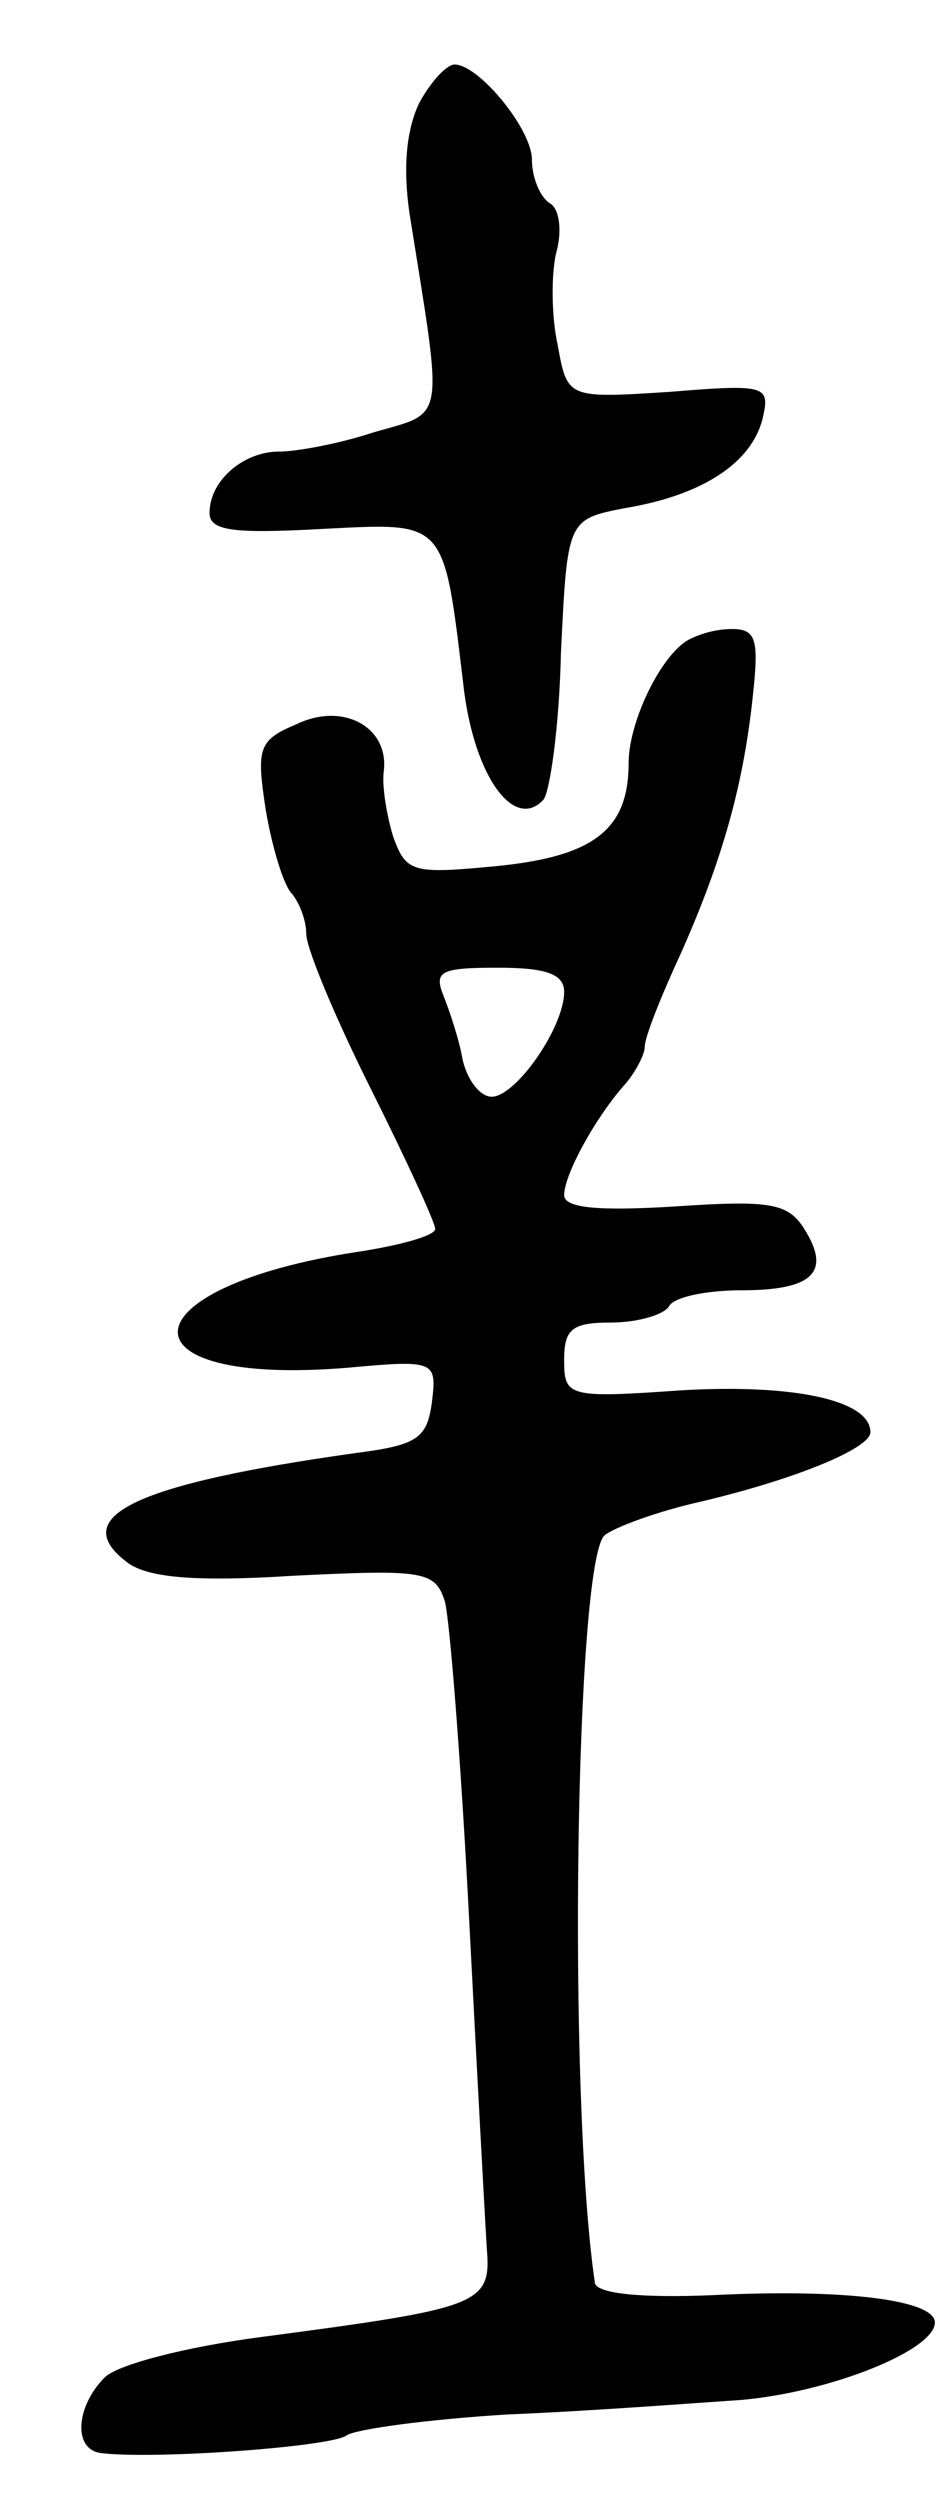<svg version="1.0" xmlns="http://www.w3.org/2000/svg"
 width="59pt" height="155pt" viewBox="0 0 59 155"
 preserveAspectRatio="xMidYMid meet">
<g transform="translate(0,155) scale(0.1,-0.1)"
fill="#000000" stroke="none">
<path d="M260 1486 c-8 -17 -10 -40 -6 -68 21 -132 23 -123 -22 -136 -21 -7
-48 -12 -59 -12 -22 0 -43 -18 -43 -38 0 -11 14 -13 69 -10 79 4 76 7 89 -101
7 -53 31 -86 49 -67 4 4 10 45 11 91 4 83 4 83 40 90 48 8 78 28 85 55 5 21 3
22 -58 17 -63 -4 -63 -4 -69 29 -4 18 -4 44 -1 57 4 14 2 28 -4 31 -6 4 -11
16 -11 27 0 19 -33 59 -48 59 -5 0 -15 -11 -22 -24z"/>
<path d="M425 1152 c-17 -12 -35 -51 -35 -75 0 -41 -21 -58 -82 -64 -52 -5
-56 -4 -64 18 -4 13 -7 31 -6 40 4 28 -25 44 -54 30 -24 -10 -25 -15 -19 -54
4 -23 11 -46 16 -51 5 -6 9 -17 9 -25 0 -9 18 -52 40 -96 22 -44 40 -83 40
-87 0 -4 -21 -10 -47 -14 -146 -22 -152 -84 -7 -72 54 5 55 4 52 -21 -3 -23
-9 -27 -48 -32 -135 -19 -178 -39 -142 -67 12 -10 41 -13 104 -9 81 4 88 3 94
-16 3 -11 10 -99 15 -196 5 -97 10 -189 11 -205 3 -35 -4 -37 -140 -55 -46 -6
-89 -17 -97 -25 -18 -18 -20 -45 -2 -47 34 -4 143 4 152 11 6 4 51 10 100 13
50 2 115 7 145 9 56 5 120 31 120 48 0 14 -56 21 -137 17 -46 -2 -74 1 -74 8
-17 117 -12 446 6 463 6 5 33 15 60 21 59 14 105 33 105 43 0 20 -48 30 -117
26 -71 -5 -73 -4 -73 19 0 19 5 23 29 23 17 0 33 5 36 10 3 6 24 10 45 10 44
0 56 11 39 38 -10 16 -21 18 -80 14 -48 -3 -69 -1 -69 7 0 13 20 49 38 69 6 7
12 18 12 23 0 6 10 31 22 57 25 56 39 103 45 160 4 36 2 42 -13 42 -11 0 -23
-4 -29 -8z m-75 -217 c0 -22 -30 -65 -45 -65 -7 0 -15 10 -18 23 -2 12 -8 30
-12 40 -6 15 -1 17 34 17 30 0 41 -4 41 -15z"/>
</g>
</svg>
